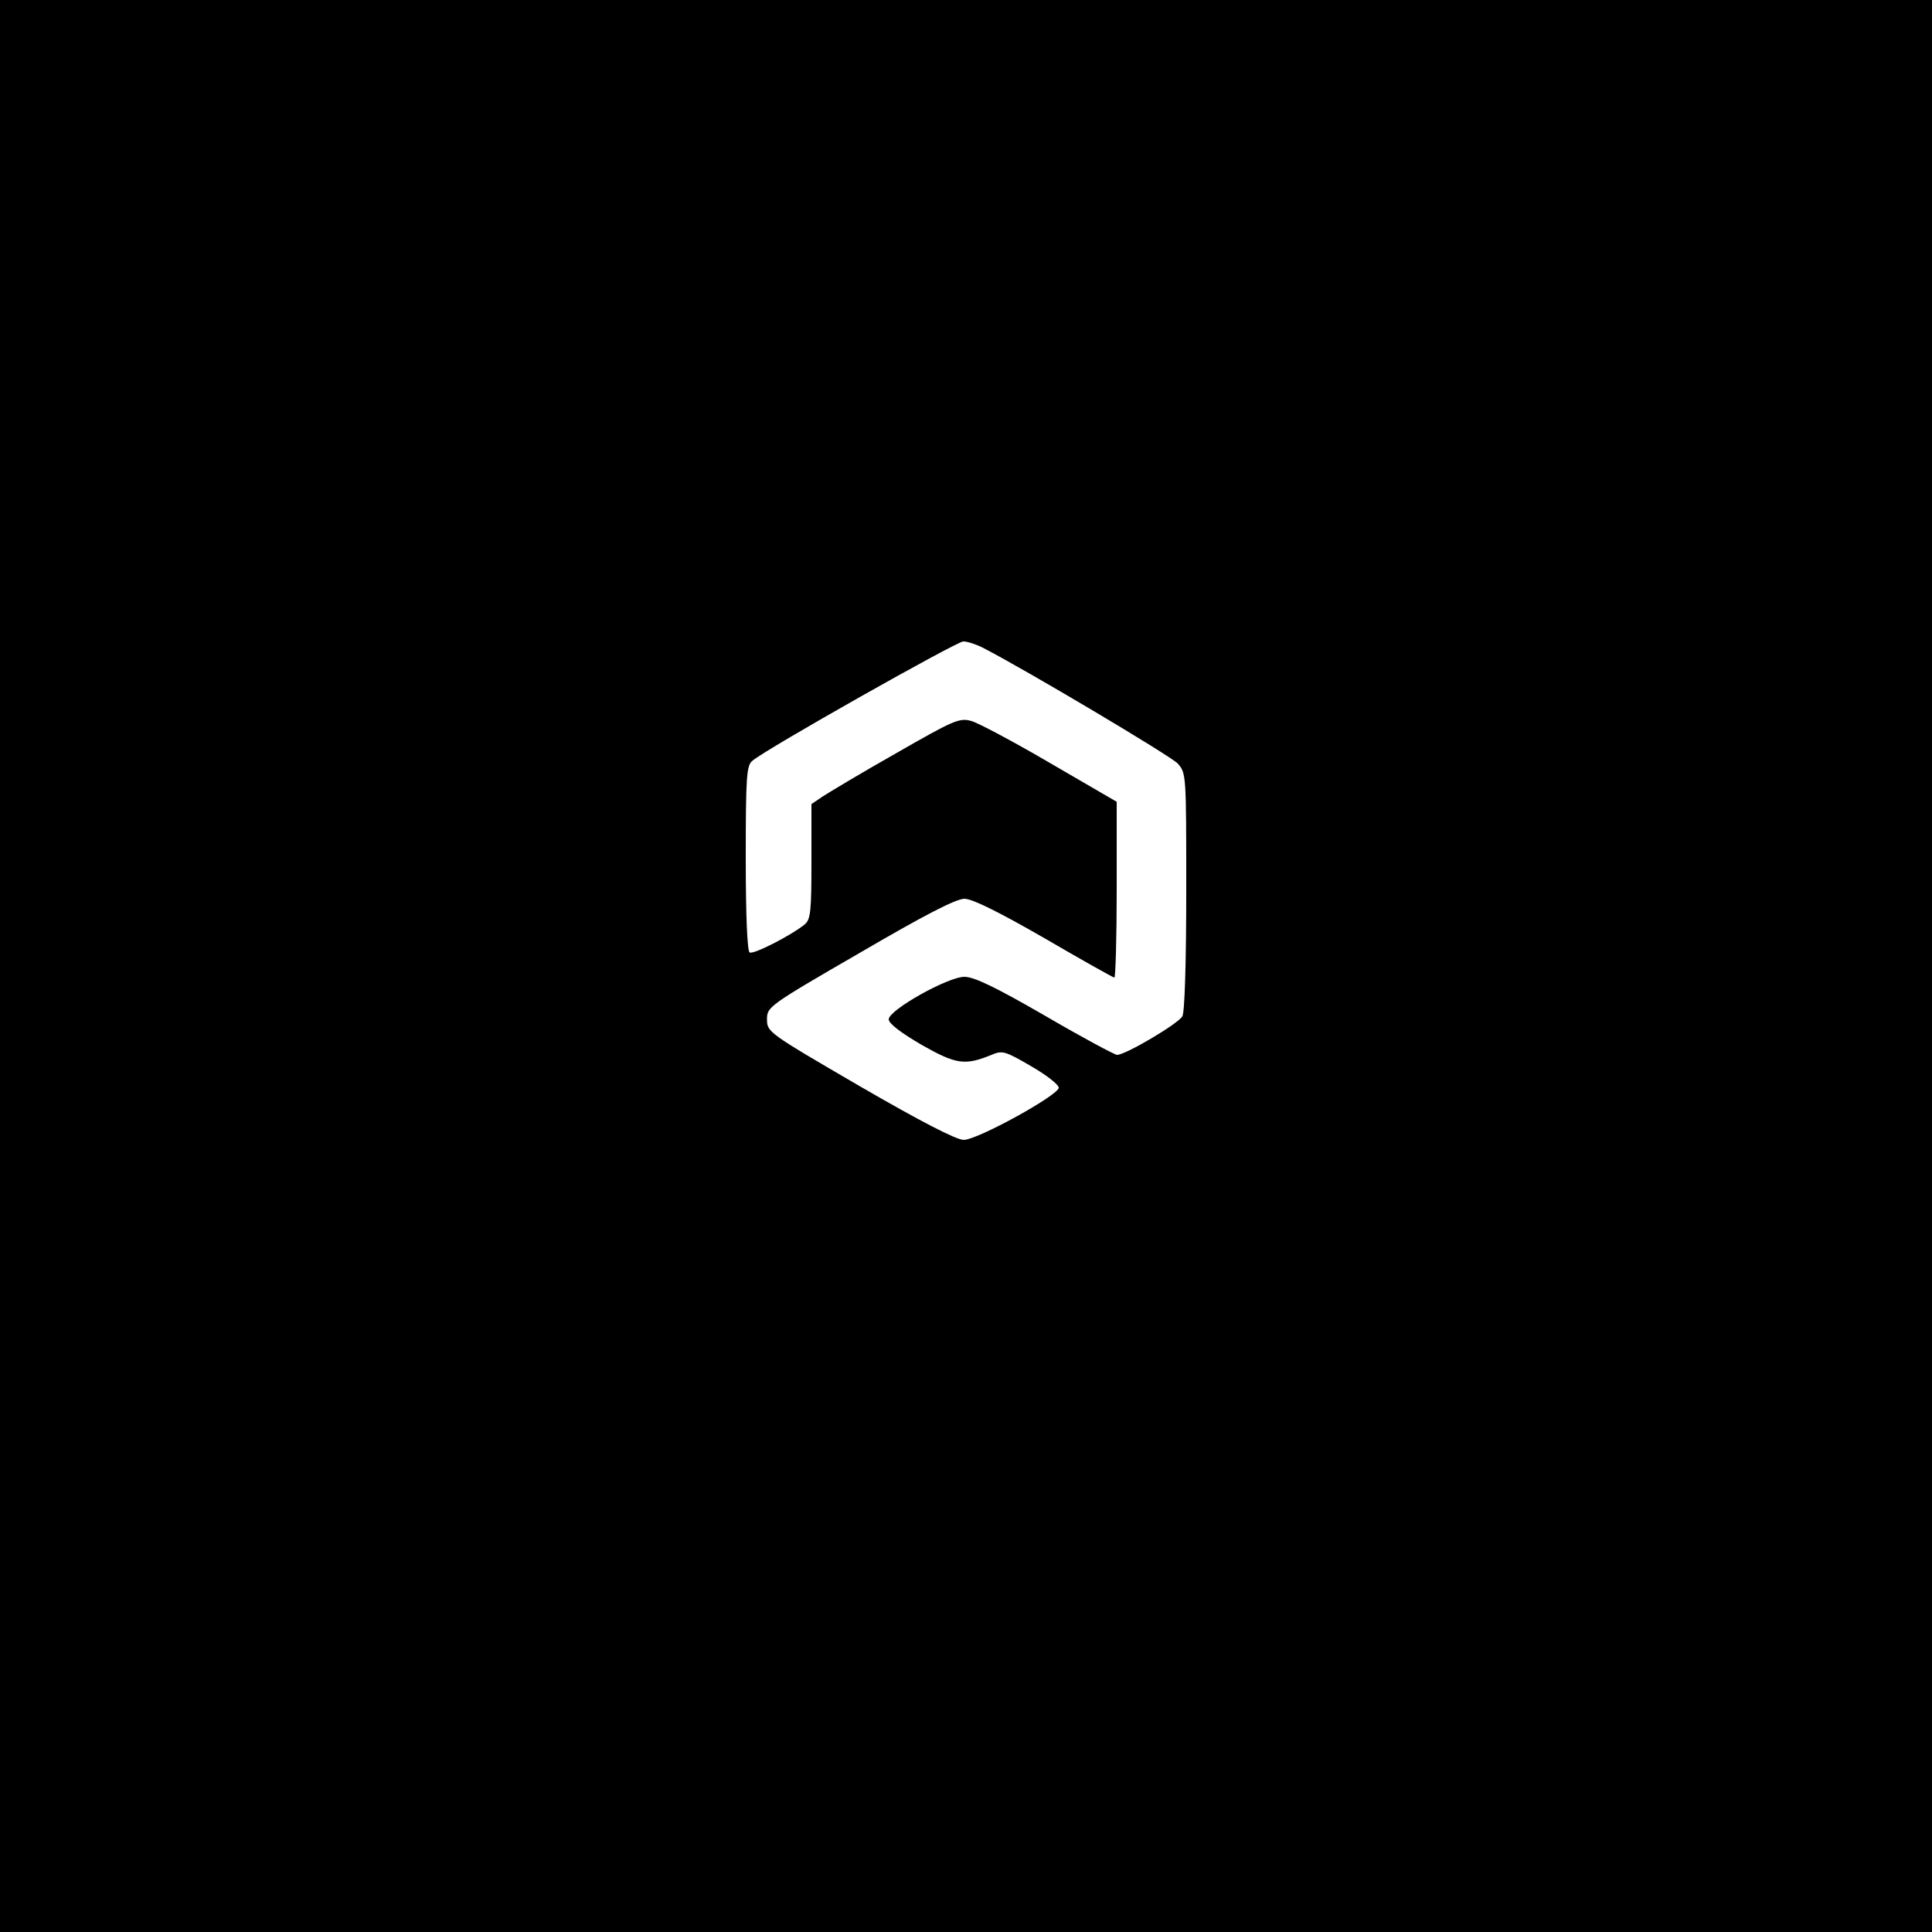 <?xml version="1.0" standalone="no"?>
<!DOCTYPE svg PUBLIC "-//W3C//DTD SVG 20010904//EN"
 "http://www.w3.org/TR/2001/REC-SVG-20010904/DTD/svg10.dtd">
<svg version="1.0" xmlns="http://www.w3.org/2000/svg"
 width="500pt" height="500pt" viewBox="0 0 500 500"
 preserveAspectRatio="xMidYMid meet">

<g transform="translate(0,500) scale(0.1,-0.1)"
fill="#000000" stroke="none">
<path d="M0 2500 l0 -2500 2500 0 2500 0 0 2500 0 2500 -2500 0 -2500 0 0
-2500z m2543 824 c111 -57 486 -280 505 -300 22 -25 22 -28 22 -330 0 -184 -4
-313 -10 -324 -10 -19 -147 -100 -169 -100 -6 0 -90 45 -186 101 -128 74 -184
101 -209 101 -43 0 -196 -86 -196 -110 0 -11 32 -35 85 -66 90 -51 112 -54
181 -26 28 12 35 10 102 -29 40 -23 72 -48 72 -56 0 -19 -210 -135 -246 -135
-19 0 -112 48 -269 139 -237 138 -240 140 -240 173 0 32 3 35 240 172 166 97
249 140 271 140 20 0 87 -33 207 -102 96 -56 178 -102 181 -102 3 0 6 102 6
228 l0 227 -172 100 c-94 55 -186 104 -204 109 -31 9 -46 2 -196 -84 -90 -51
-175 -102 -190 -112 l-28 -19 0 -148 c0 -128 -2 -150 -17 -163 -34 -28 -133
-79 -143 -73 -6 4 -10 94 -10 244 0 210 2 240 17 252 36 31 529 309 546 309
10 0 32 -7 50 -16z"/>
</g>
</svg>
